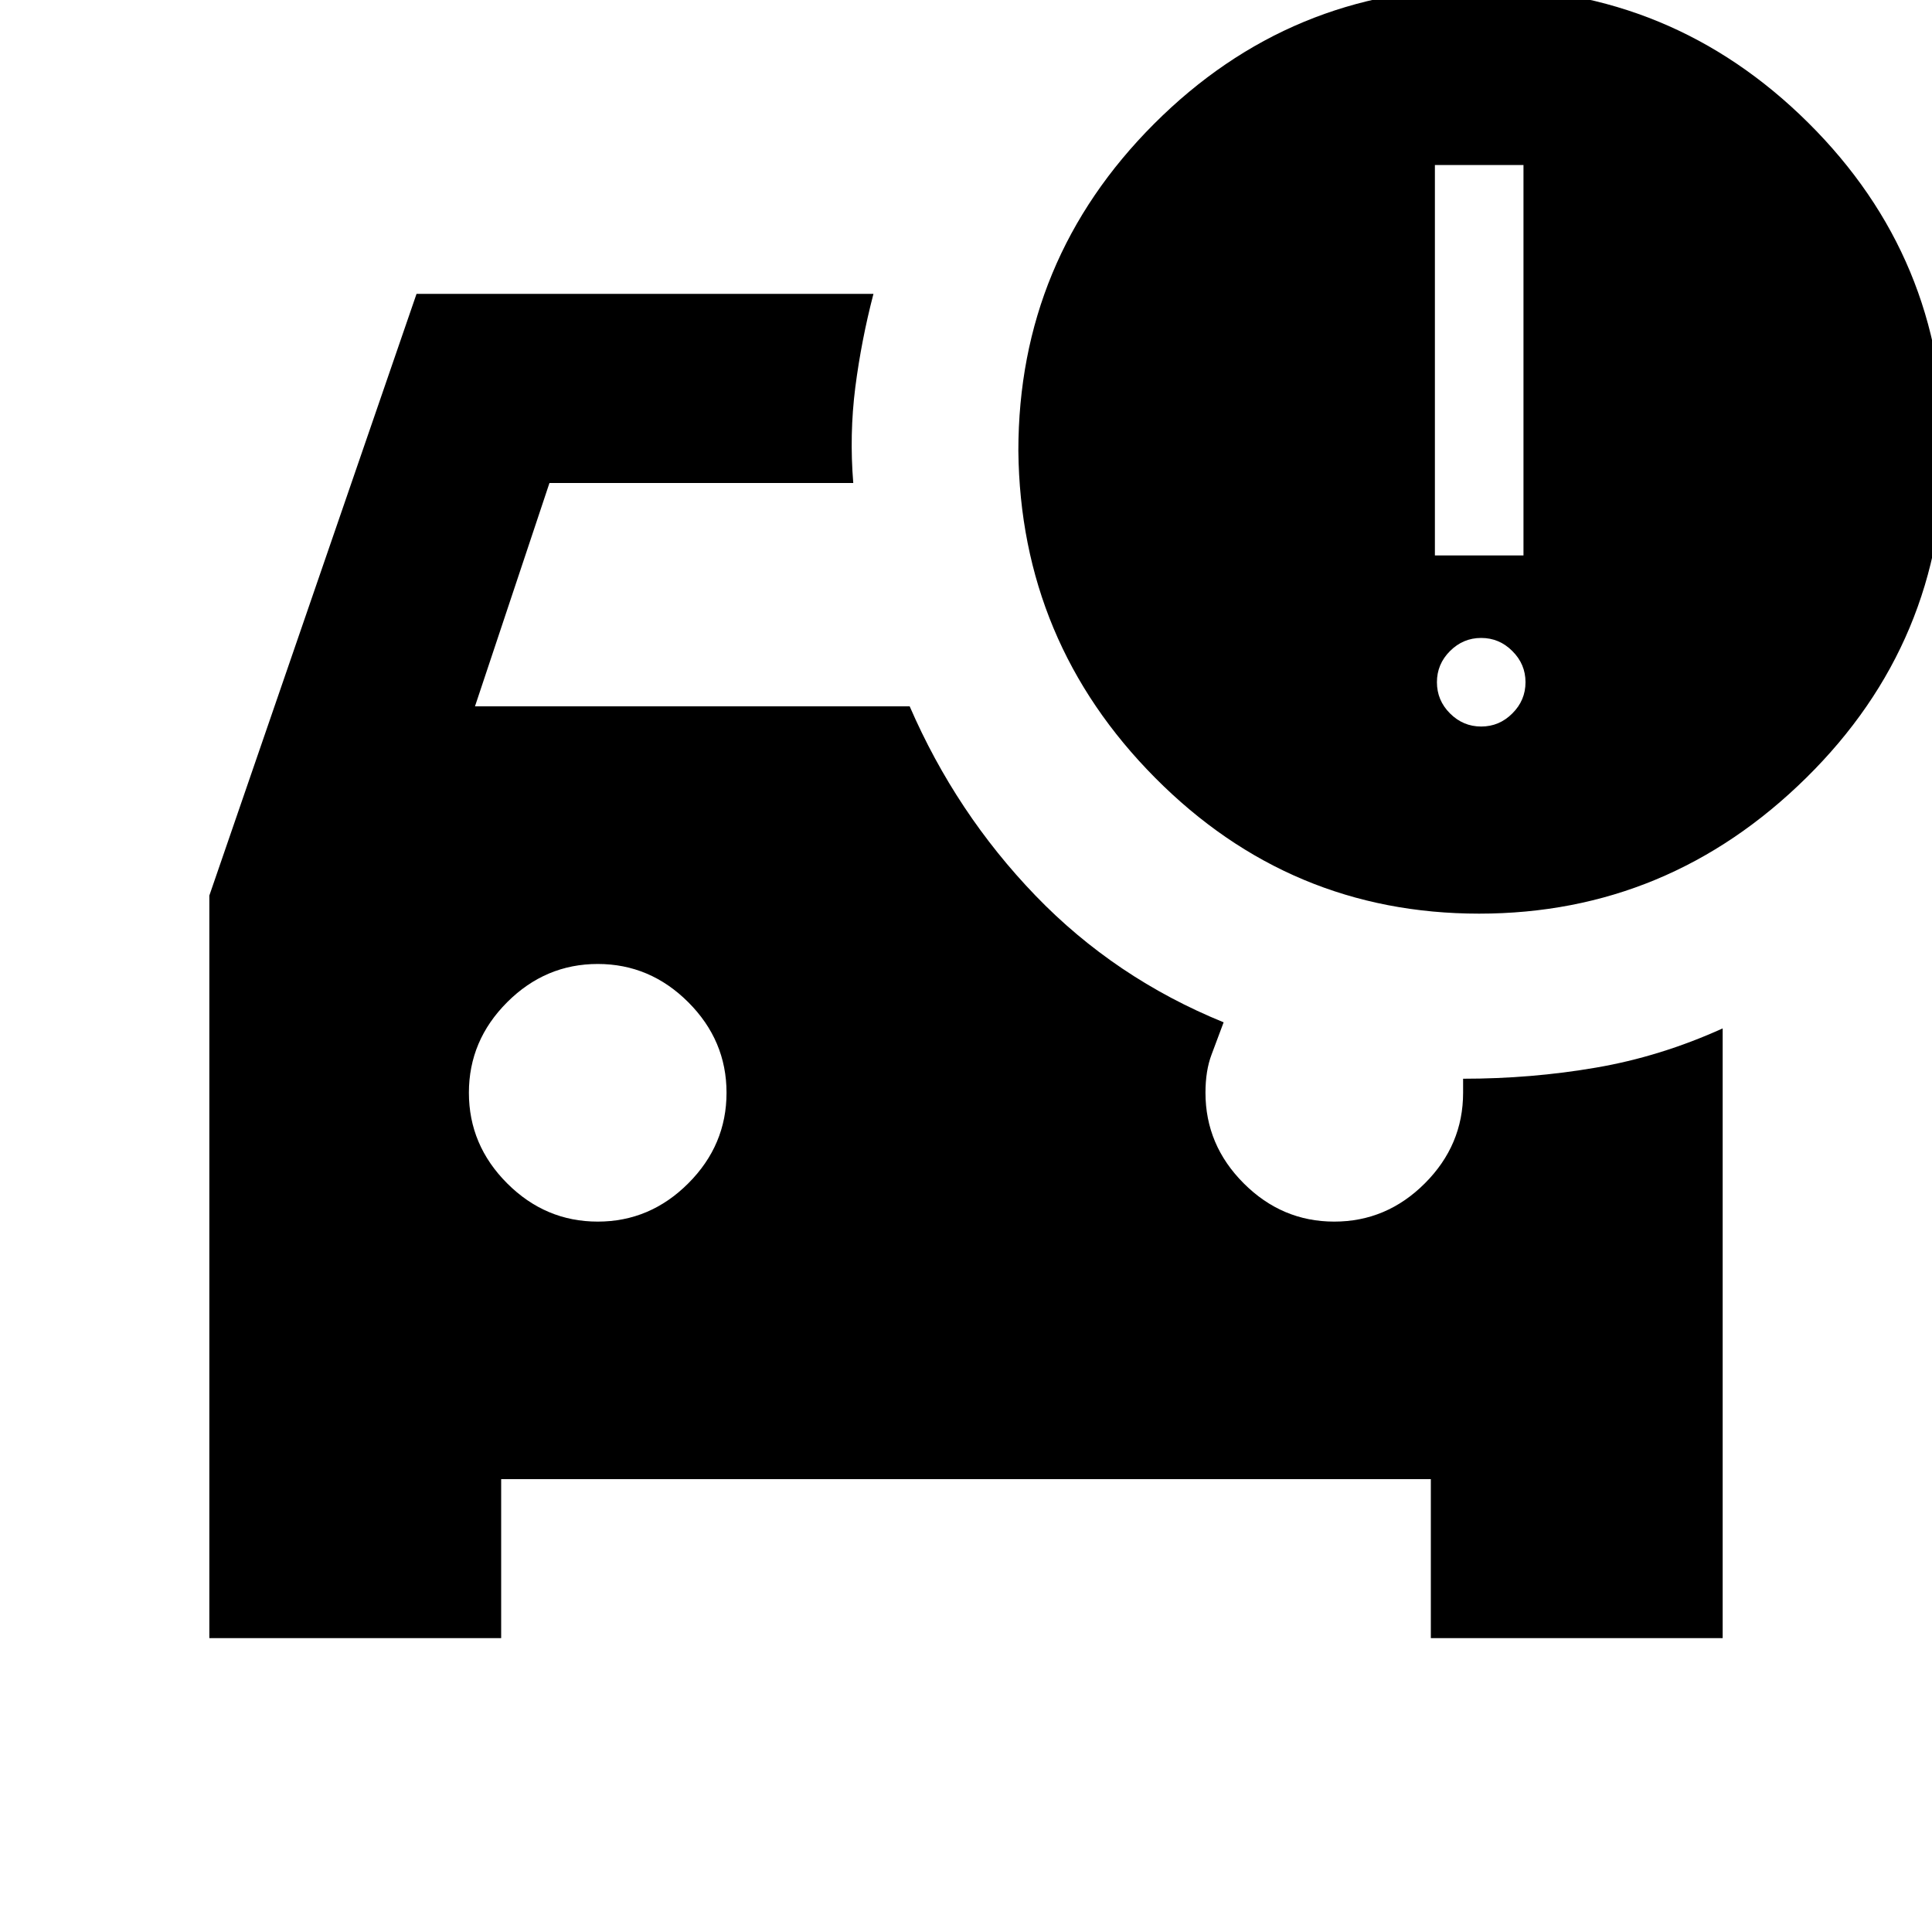 <svg xmlns="http://www.w3.org/2000/svg" height="20" width="20"><path d="M15.312 9.458q-1.958 0-3.354-1.406-1.396-1.406-1.416-3.385 0-1.979 1.406-3.386 1.406-1.406 3.385-1.406 1.979 0 3.386 1.396 1.406 1.396 1.406 3.375 0 2-1.427 3.406-1.427 1.406-3.386 1.406Zm-.458-3.708h.917V1.708h-.917Zm.479 1.771q.188 0 .323-.136.136-.135.136-.323 0-.187-.136-.322-.135-.136-.323-.136-.187 0-.323.136-.135.135-.135.322 0 .188.135.323.136.136.323.136Zm-9.145 5.125q.541 0 .937-.396t.396-.938q0-.541-.396-.937t-.937-.396q-.542 0-.938.396-.396.396-.396.937 0 .542.396.938.396.396.938.396Zm-4.021 4.312V9.271l2.145-6.229h4.73q-.125.479-.188.968-.062.49-.021.99H5.688l-.771 2.312h4.5q.479 1.105 1.302 1.959.823.854 1.948 1.312l-.125.334q-.063.166-.063.395 0 .542.396.938.396.396.937.396.542 0 .938-.396.396-.396.396-.938V11.167q.708 0 1.375-.115.667-.114 1.312-.406v6.312h-3.021v-1.646H5.188v1.646Z"/></svg>